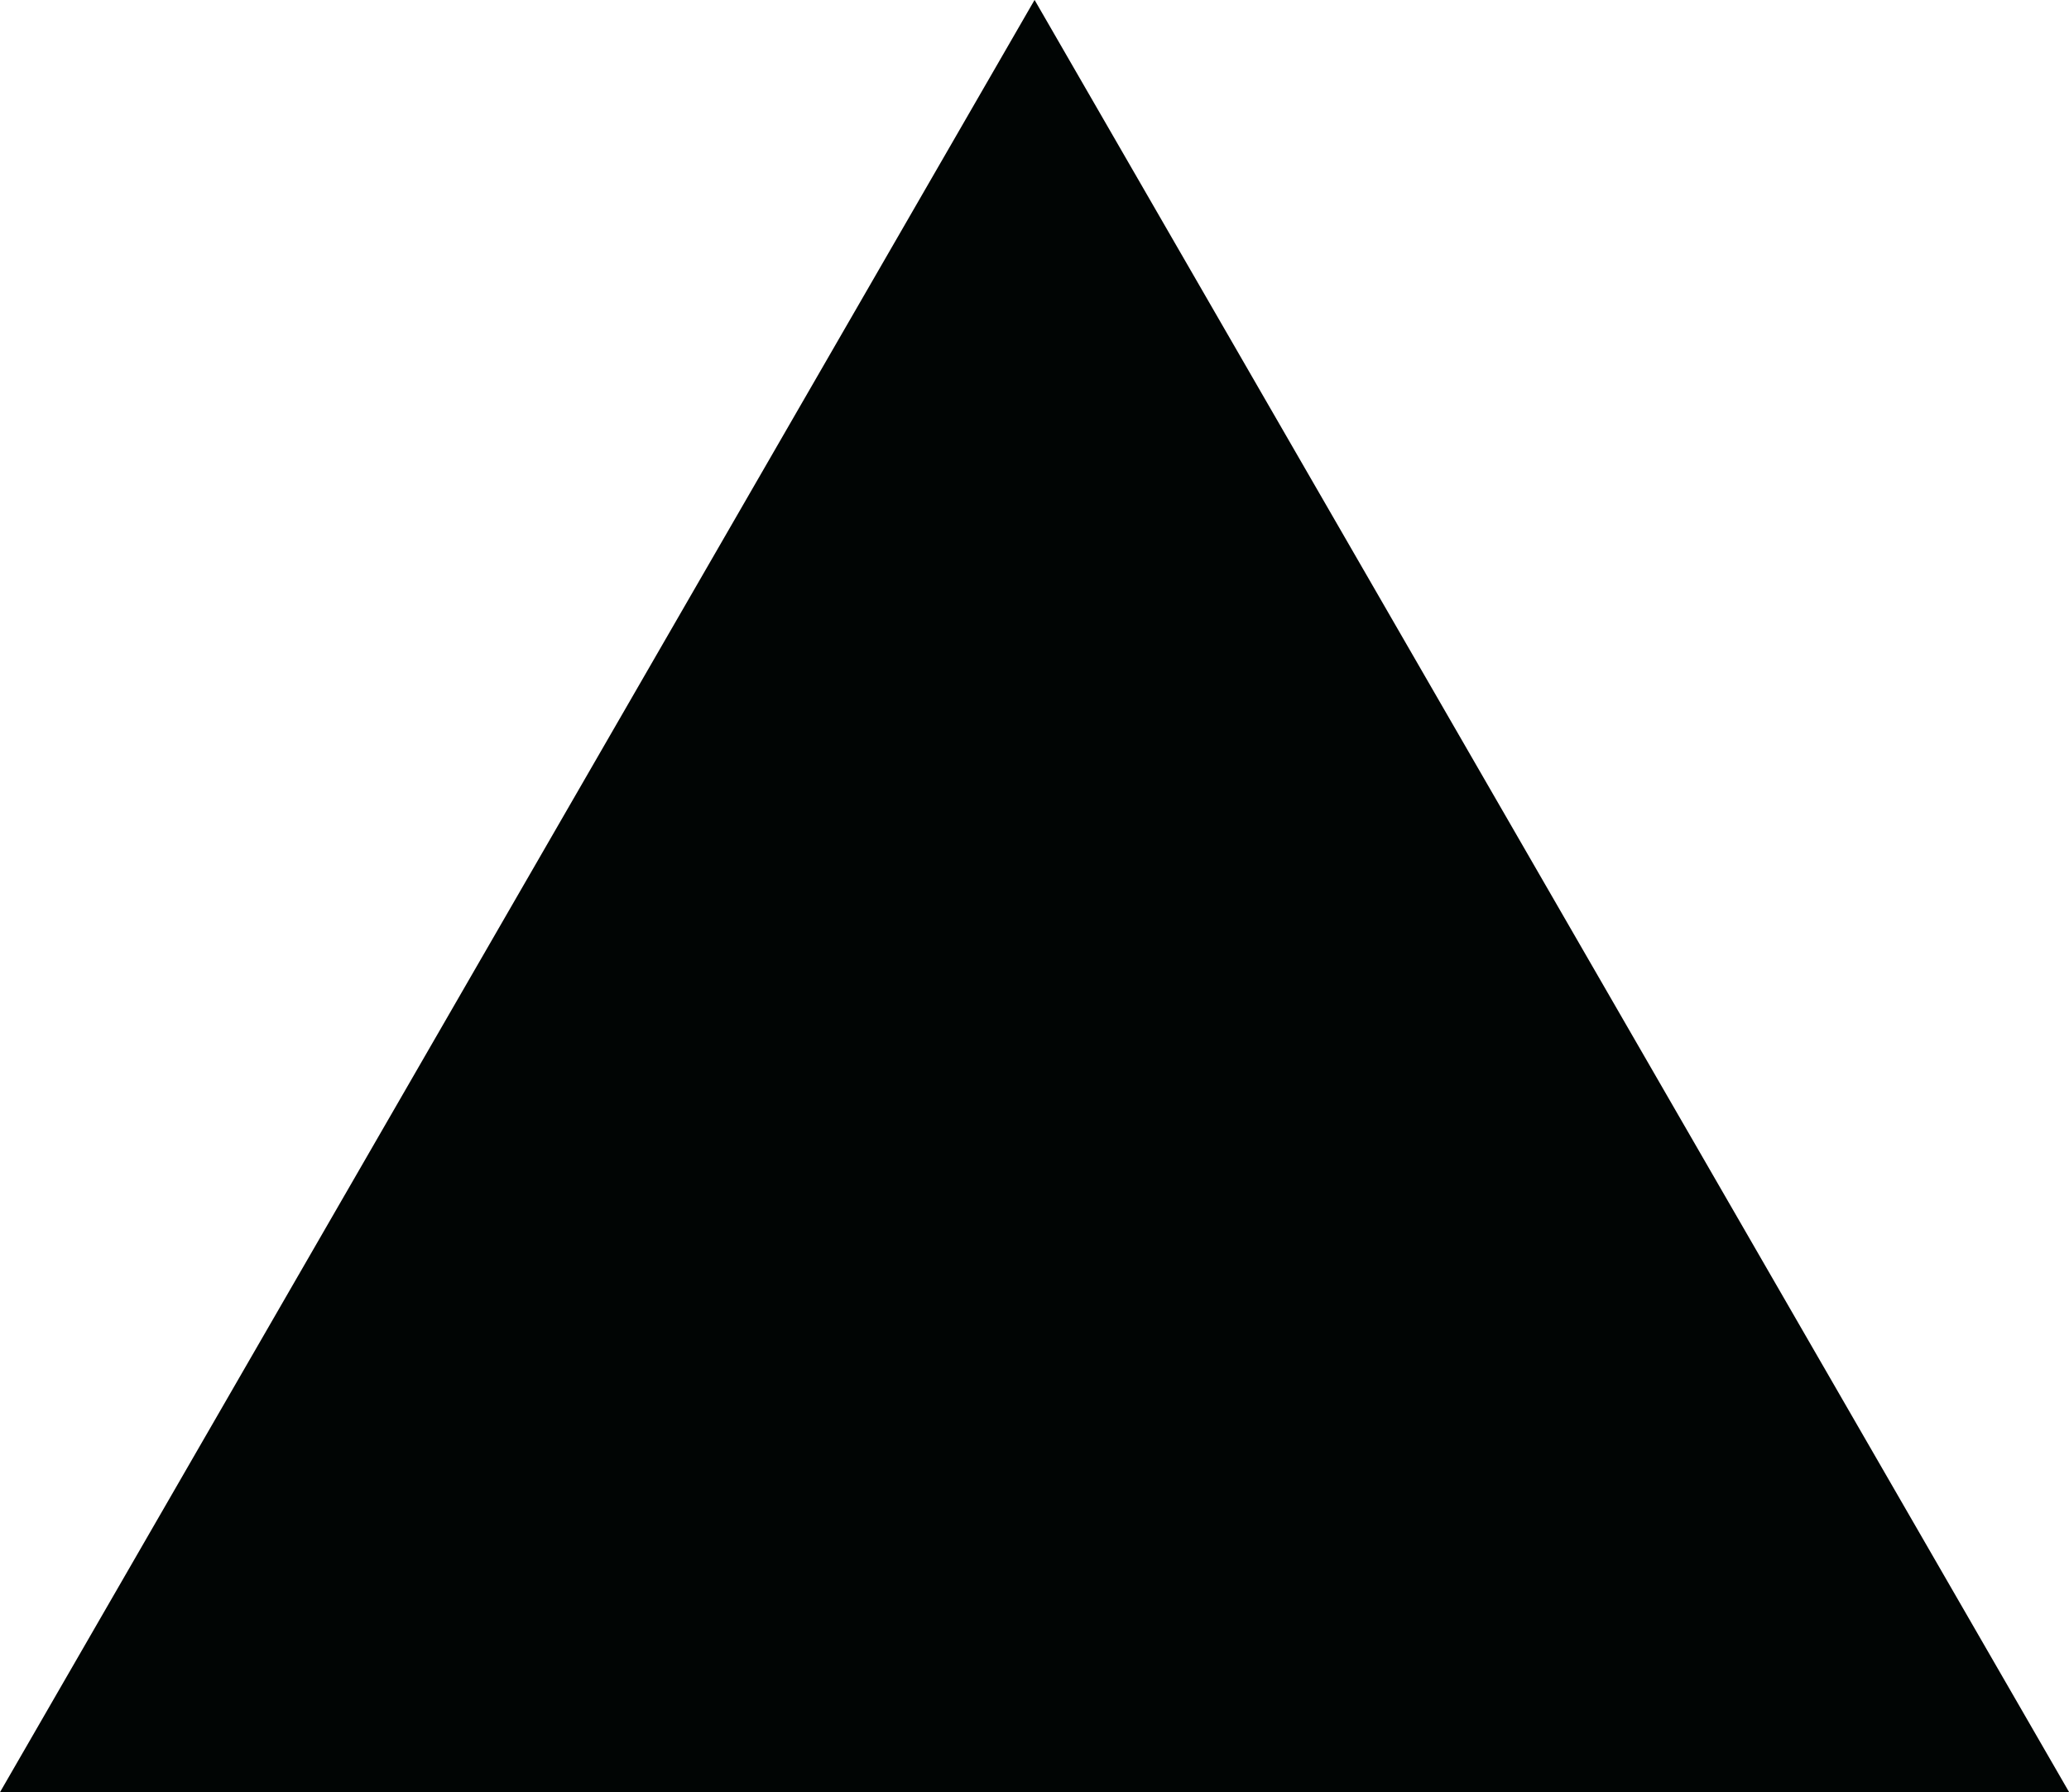 <?xml version="1.0" encoding="UTF-8" standalone="no"?>
<svg
   xmlns:dc="http://purl.org/dc/elements/1.1/"
   xmlns:cc="http://creativecommons.org/ns#"
   xmlns:rdf="http://www.w3.org/1999/02/22-rdf-syntax-ns#"
   xmlns:svg="http://www.w3.org/2000/svg"
   xmlns="http://www.w3.org/2000/svg"
   id="svg8"
   version="1.1"
   viewBox="0 0 26.864 23.265"
   height="23.265mm"
   width="26.864mm">
  <defs
     id="defs2" />
  <g
     transform="translate(-32.694,-62.995)"
     id="layer1">
    <path
       d="m 59.559,86.26 -13.432,0 -13.432,0 6.716,-11.633 6.716,-11.633 6.716,11.633 z"
       id="path3713"
       style="fill:#010504;fill-opacity:1;stroke-width:0.265" />
  </g>
</svg>
